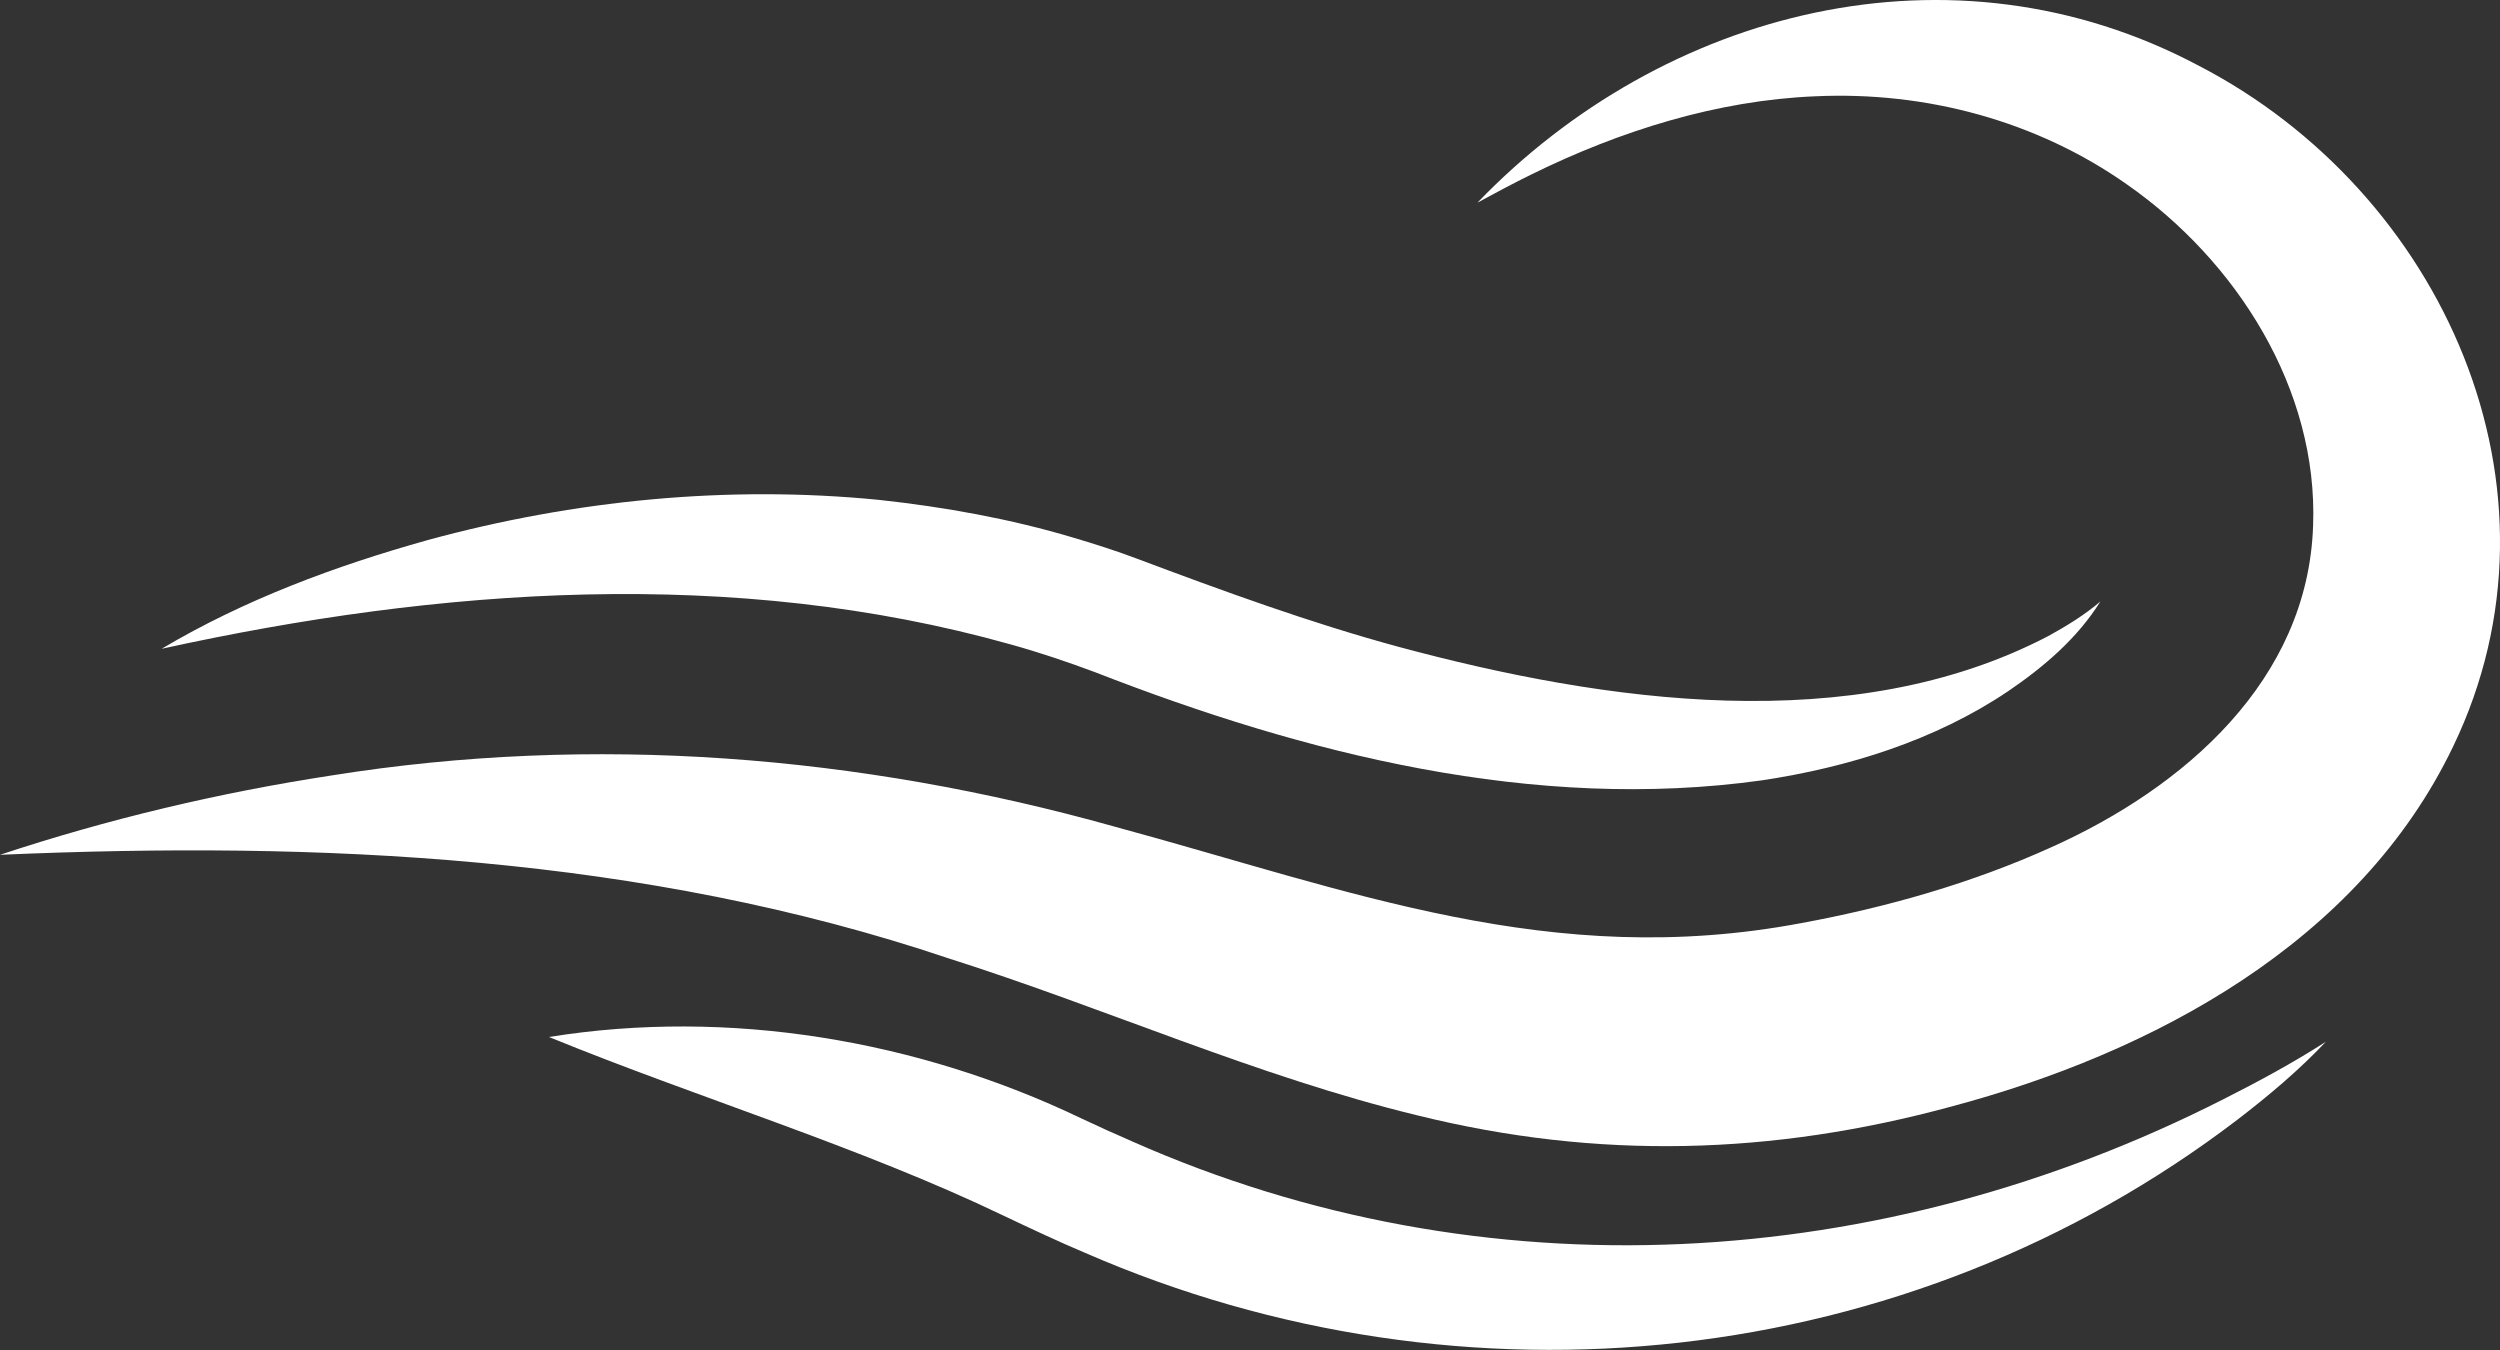 <svg width="50" height="27" viewBox="0 0 50 27" fill="none" xmlns="http://www.w3.org/2000/svg">
<rect x="0" y="0" width="50" height="27" fill="#333333" stroke="none"/>
<g clip-path="url(#clip0_14_2)">
<path d="M0 17.096C2.157 16.381 4.386 15.853 6.632 15.509C11.866 14.673 17.191 15.102 22.286 16.531C27.03 17.816 31.018 19.405 36.021 18.463C37.736 18.147 39.446 17.661 41.028 16.944C43.688 15.751 46.16 13.605 46.262 10.513C46.364 7.784 44.736 5.223 42.541 3.69C40.735 2.417 38.517 1.823 36.303 1.926C34.343 2.007 32.406 2.615 30.638 3.484C30.27 3.664 29.91 3.857 29.549 4.053C33.273 0.185 39.043 -1.3 43.963 1.308C48.85 3.832 51.544 9.782 49.061 14.933C47.176 18.859 43.056 21.058 39.019 22.133C35.44 23.105 31.959 23.2 28.354 22.309C25.135 21.528 22.109 20.162 18.974 19.168C12.873 17.112 6.398 16.818 0 17.096L0 17.096Z" fill="white"/>
<path d="M3.236 12.974C4.888 11.993 6.707 11.318 8.556 10.801C11.483 10.003 14.557 9.698 17.582 9.998C18.891 10.14 20.209 10.376 21.473 10.755C21.858 10.868 22.368 11.031 22.735 11.172C24.462 11.82 26.206 12.458 27.973 12.937C32.085 14.045 37.047 14.768 40.966 12.721C41.33 12.521 41.69 12.301 42.007 12.03C41.549 12.766 40.873 13.341 40.16 13.826C38.697 14.809 36.97 15.346 35.237 15.607C30.689 16.242 26.104 15.083 21.899 13.443C21.366 13.243 20.756 13.038 20.208 12.887C14.675 11.332 8.809 11.752 3.236 12.975L3.236 12.974Z" fill="white"/>
<path d="M10.979 20.74C14.566 20.162 18.349 20.797 21.629 22.369C21.881 22.49 22.392 22.721 22.65 22.831C29.691 25.949 37.632 25.461 44.477 21.98C45.169 21.63 45.856 21.26 46.517 20.835C45.975 21.409 45.366 21.92 44.74 22.4C38.154 27.422 29.287 28.364 21.702 25.057C21.212 24.852 20.552 24.542 20.073 24.314C17.205 22.936 13.943 21.953 10.98 20.74H10.979Z" fill="white"/>
</g>
<defs>
<clipPath id="clip0_14_2">
<rect width="50" height="26.999" fill="white"/>
</clipPath>
</defs>
</svg>
